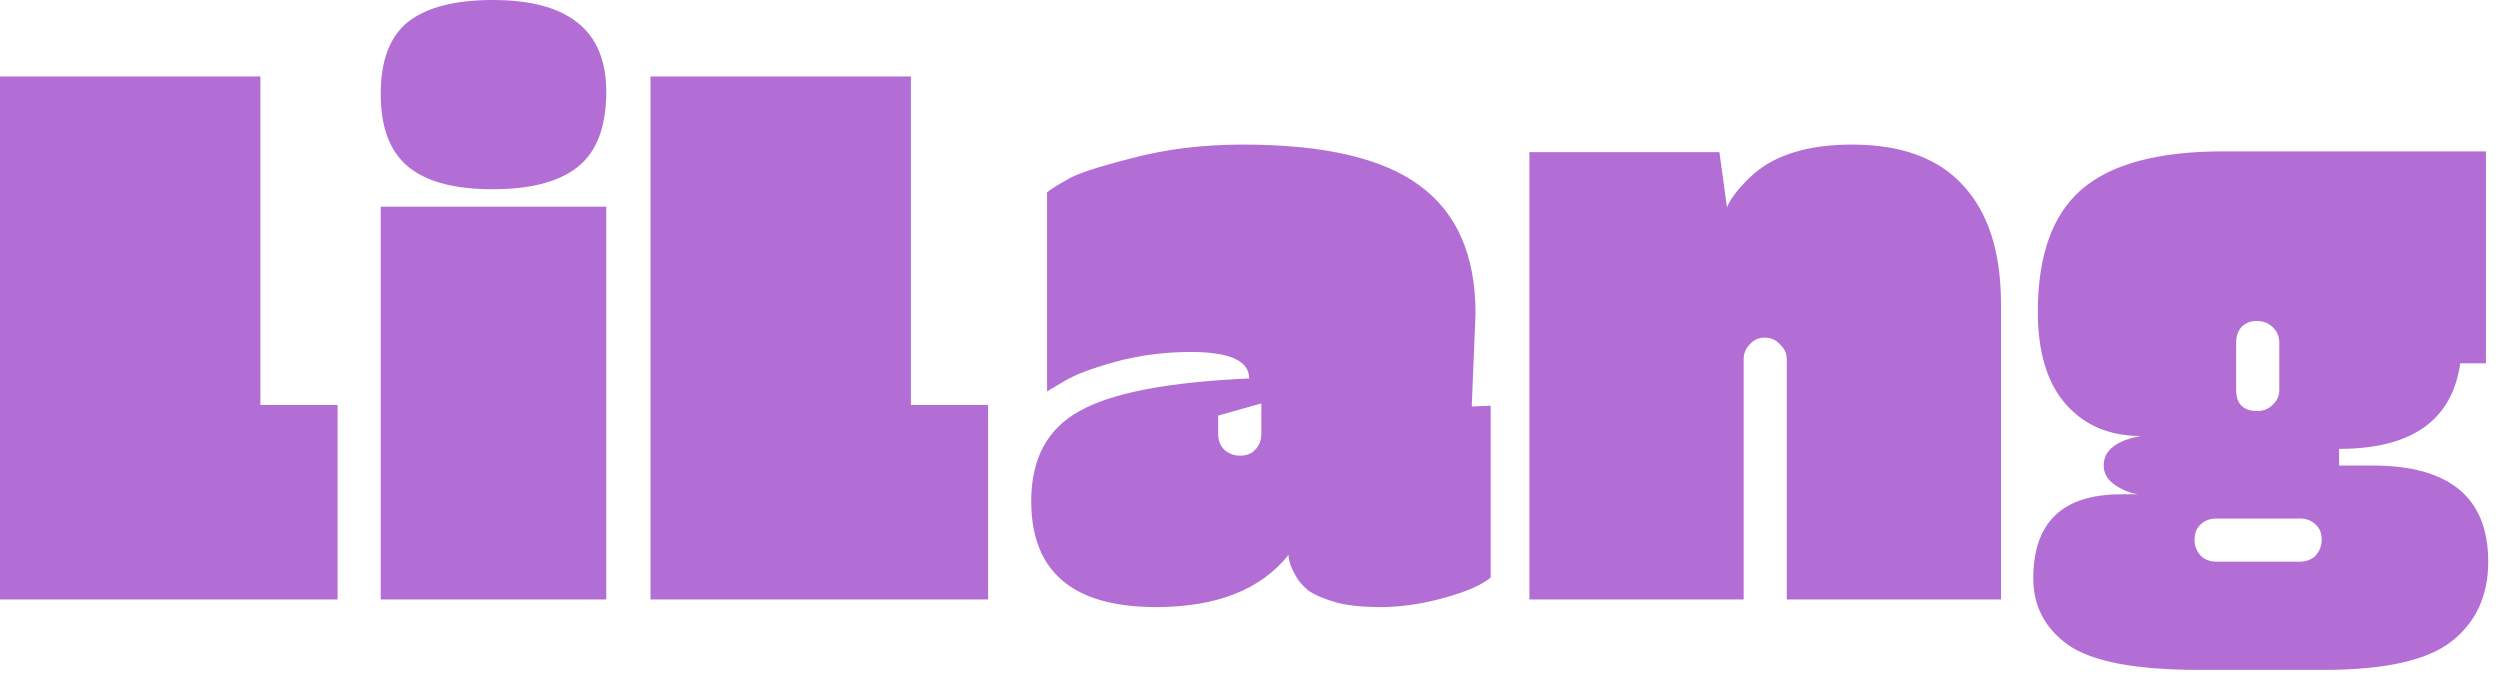 <svg width="89" height="24" viewBox="0 0 89 24" fill="none" xmlns="http://www.w3.org/2000/svg">
<path d="M0 2.722H9.27V14.417H12.018V21.342H0V2.722ZM17.541 6.737C16.175 6.737 15.169 6.467 14.523 5.928C13.876 5.389 13.553 4.527 13.553 3.341C13.553 2.156 13.876 1.302 14.523 0.781C15.187 0.26 16.194 0 17.541 0C20.236 0 21.583 1.087 21.583 3.261C21.583 4.5 21.25 5.389 20.586 5.928C19.921 6.467 18.906 6.737 17.541 6.737ZM13.553 21.342V7.357H21.583V21.342H13.553ZM23.158 2.722H32.428V14.417H35.176V21.342H23.158V2.722ZM52.529 11.156L52.394 14.471L53.068 14.444V20.561C52.744 20.83 52.187 21.073 51.397 21.288C50.606 21.504 49.861 21.612 49.16 21.612C48.46 21.612 47.903 21.549 47.489 21.423C47.076 21.297 46.771 21.163 46.573 21.019C46.376 20.857 46.223 20.678 46.115 20.48C45.953 20.193 45.873 19.95 45.873 19.752C44.885 20.992 43.313 21.612 41.157 21.612C38.193 21.612 36.711 20.354 36.711 17.839C36.711 16.33 37.285 15.261 38.435 14.632C39.585 13.986 41.597 13.599 44.471 13.474C44.471 12.845 43.78 12.53 42.396 12.53C41.462 12.53 40.564 12.647 39.702 12.881C38.857 13.114 38.246 13.348 37.869 13.582L37.276 13.932V6.845C37.438 6.719 37.681 6.566 38.004 6.387C38.327 6.189 39.091 5.937 40.294 5.632C41.498 5.309 42.819 5.147 44.256 5.147C47.13 5.147 49.223 5.632 50.535 6.602C51.864 7.572 52.529 9.09 52.529 11.156ZM44.903 15.441V14.363L43.367 14.794V15.441C43.367 15.674 43.438 15.863 43.582 16.007C43.744 16.151 43.932 16.222 44.148 16.222C44.382 16.222 44.561 16.151 44.687 16.007C44.831 15.863 44.903 15.674 44.903 15.441ZM62.074 12.8V21.342H54.447V5.416H61.211L61.481 7.384C61.552 7.186 61.714 6.943 61.966 6.656C62.217 6.369 62.487 6.126 62.774 5.928C63.565 5.407 64.616 5.147 65.927 5.147C67.688 5.147 69.008 5.632 69.888 6.602C70.787 7.572 71.236 8.982 71.236 10.833V21.342H63.609V12.8C63.609 12.584 63.529 12.405 63.367 12.261C63.223 12.099 63.044 12.018 62.828 12.018C62.612 12.018 62.433 12.099 62.289 12.261C62.145 12.405 62.074 12.584 62.074 12.8ZM83.272 16.573H84.458C87.206 16.573 88.581 17.713 88.581 19.995C88.581 21.198 88.15 22.142 87.287 22.824C86.425 23.507 84.907 23.848 82.733 23.848H78.287C76.023 23.848 74.469 23.552 73.625 22.959C72.799 22.366 72.385 21.576 72.385 20.588C72.385 18.594 73.427 17.597 75.511 17.597H76.104C75.799 17.543 75.52 17.426 75.269 17.246C75.017 17.067 74.891 16.842 74.891 16.573C74.891 16.034 75.332 15.683 76.212 15.522C75.098 15.522 74.209 15.144 73.544 14.39C72.879 13.635 72.547 12.54 72.547 11.102C72.547 9.108 73.059 7.662 74.083 6.764C75.125 5.848 76.814 5.389 79.149 5.389H88.5V12.935H87.584C87.296 14.965 85.859 15.98 83.272 15.98V16.573ZM81.871 18.459H78.906C78.673 18.459 78.484 18.531 78.341 18.674C78.197 18.8 78.125 18.98 78.125 19.213C78.125 19.429 78.197 19.618 78.341 19.779C78.484 19.923 78.673 19.995 78.906 19.995H81.871C82.104 19.995 82.293 19.923 82.437 19.779C82.58 19.618 82.652 19.429 82.652 19.213C82.652 18.98 82.58 18.8 82.437 18.674C82.293 18.531 82.104 18.459 81.871 18.459ZM79.607 12.207V13.878C79.607 14.381 79.859 14.632 80.362 14.632C80.577 14.632 80.757 14.561 80.901 14.417C81.062 14.273 81.143 14.094 81.143 13.878V12.207C81.143 11.974 81.062 11.785 80.901 11.641C80.757 11.498 80.568 11.426 80.335 11.426C80.119 11.426 79.94 11.498 79.796 11.641C79.67 11.785 79.607 11.974 79.607 12.207Z" fill="#B36ED5"/>
</svg>
